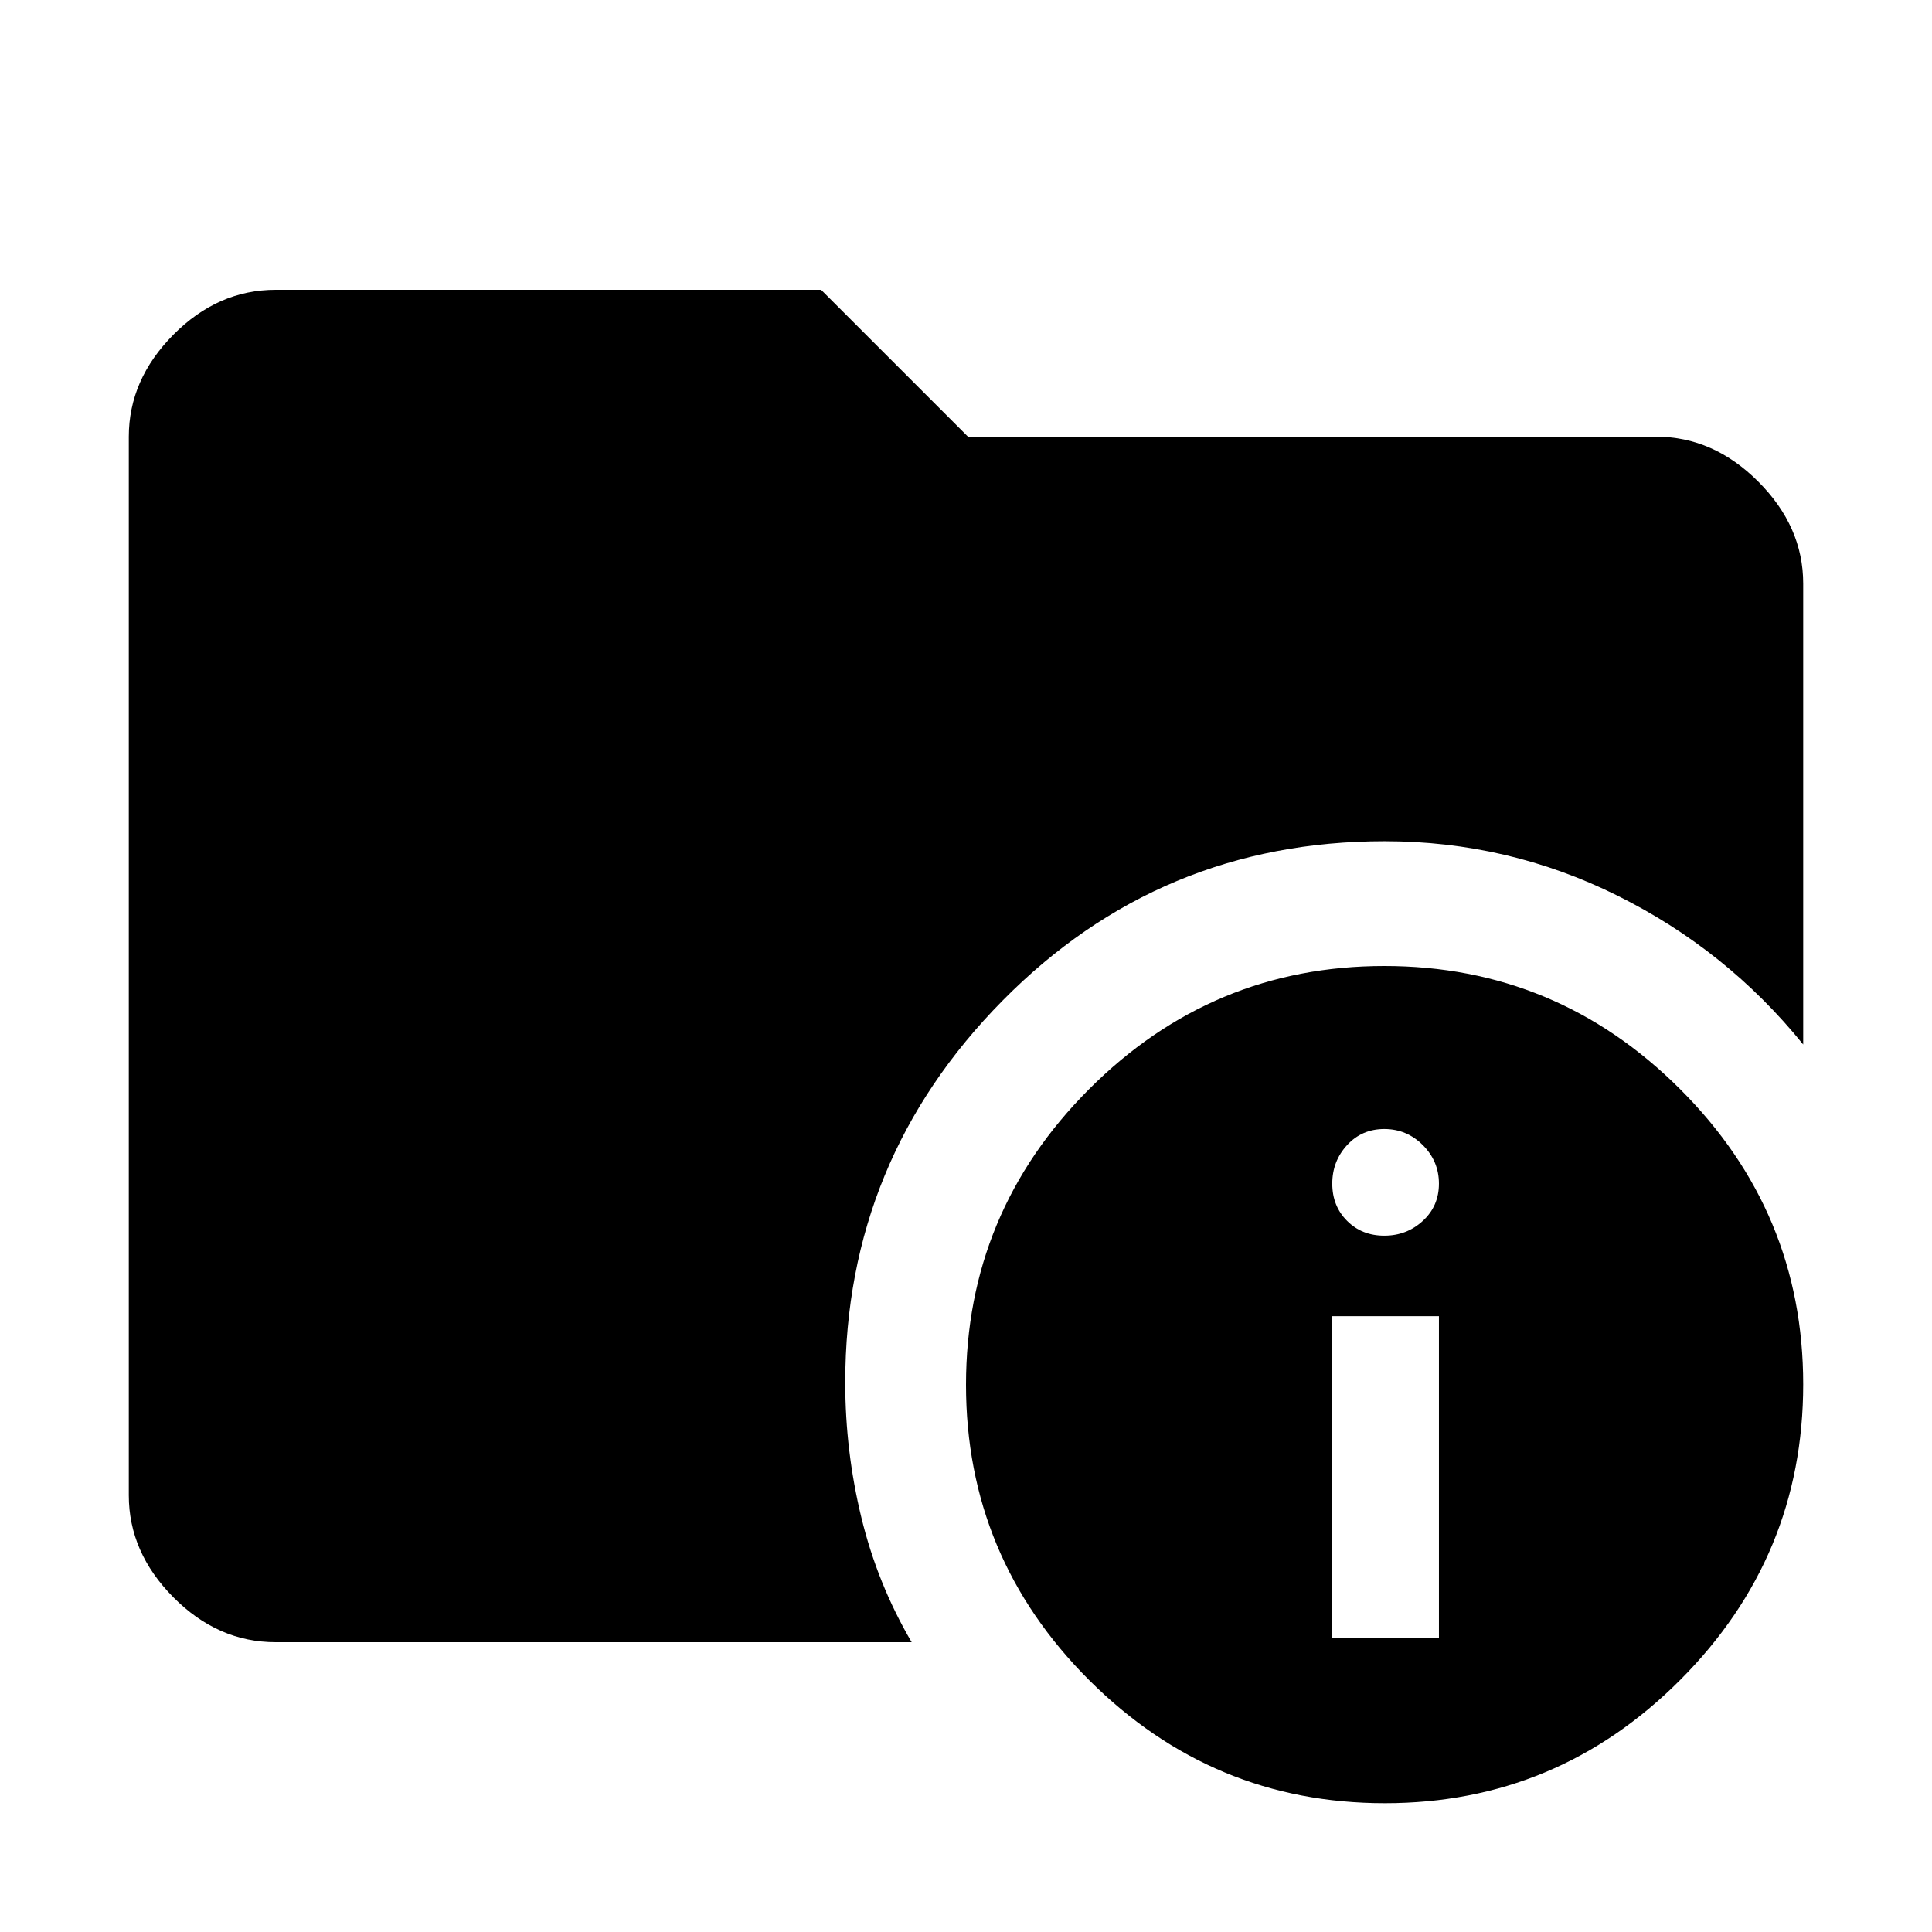 <svg xmlns="http://www.w3.org/2000/svg" height="48" viewBox="0 -960 960 960" width="48"><path d="M137-144q-28.72 0-50.86-22.32T64-217v-526q0-28.36 22.14-50.68T137-816h271l73 73h342q28.36 0 50.68 22.32T896-670v229q-38-47-92.38-74-54.37-27-115.62-27-111.61 0-189.8 79.17Q420-383.66 420-273q0 34 8 67t25 62H137Zm551.13 80q-85.64 0-146.89-61.11Q480-186.22 480-271.87q0-85.64 61.11-146.89Q602.22-480 687.87-480q85.64 0 146.89 61.11Q896-357.78 896-272.13q0 85.64-61.11 146.88Q773.78-64 688.13-64ZM662-146h53v-160h-53v160Zm25.86-200q11.14 0 19.14-7.36 8-7.35 8-18.5 0-11.14-8-19.14t-19.14-8q-11.15 0-18.5 8-7.36 8-7.36 19.14 0 11.15 7.36 18.5 7.35 7.36 18.5 7.36Z"/></svg>
